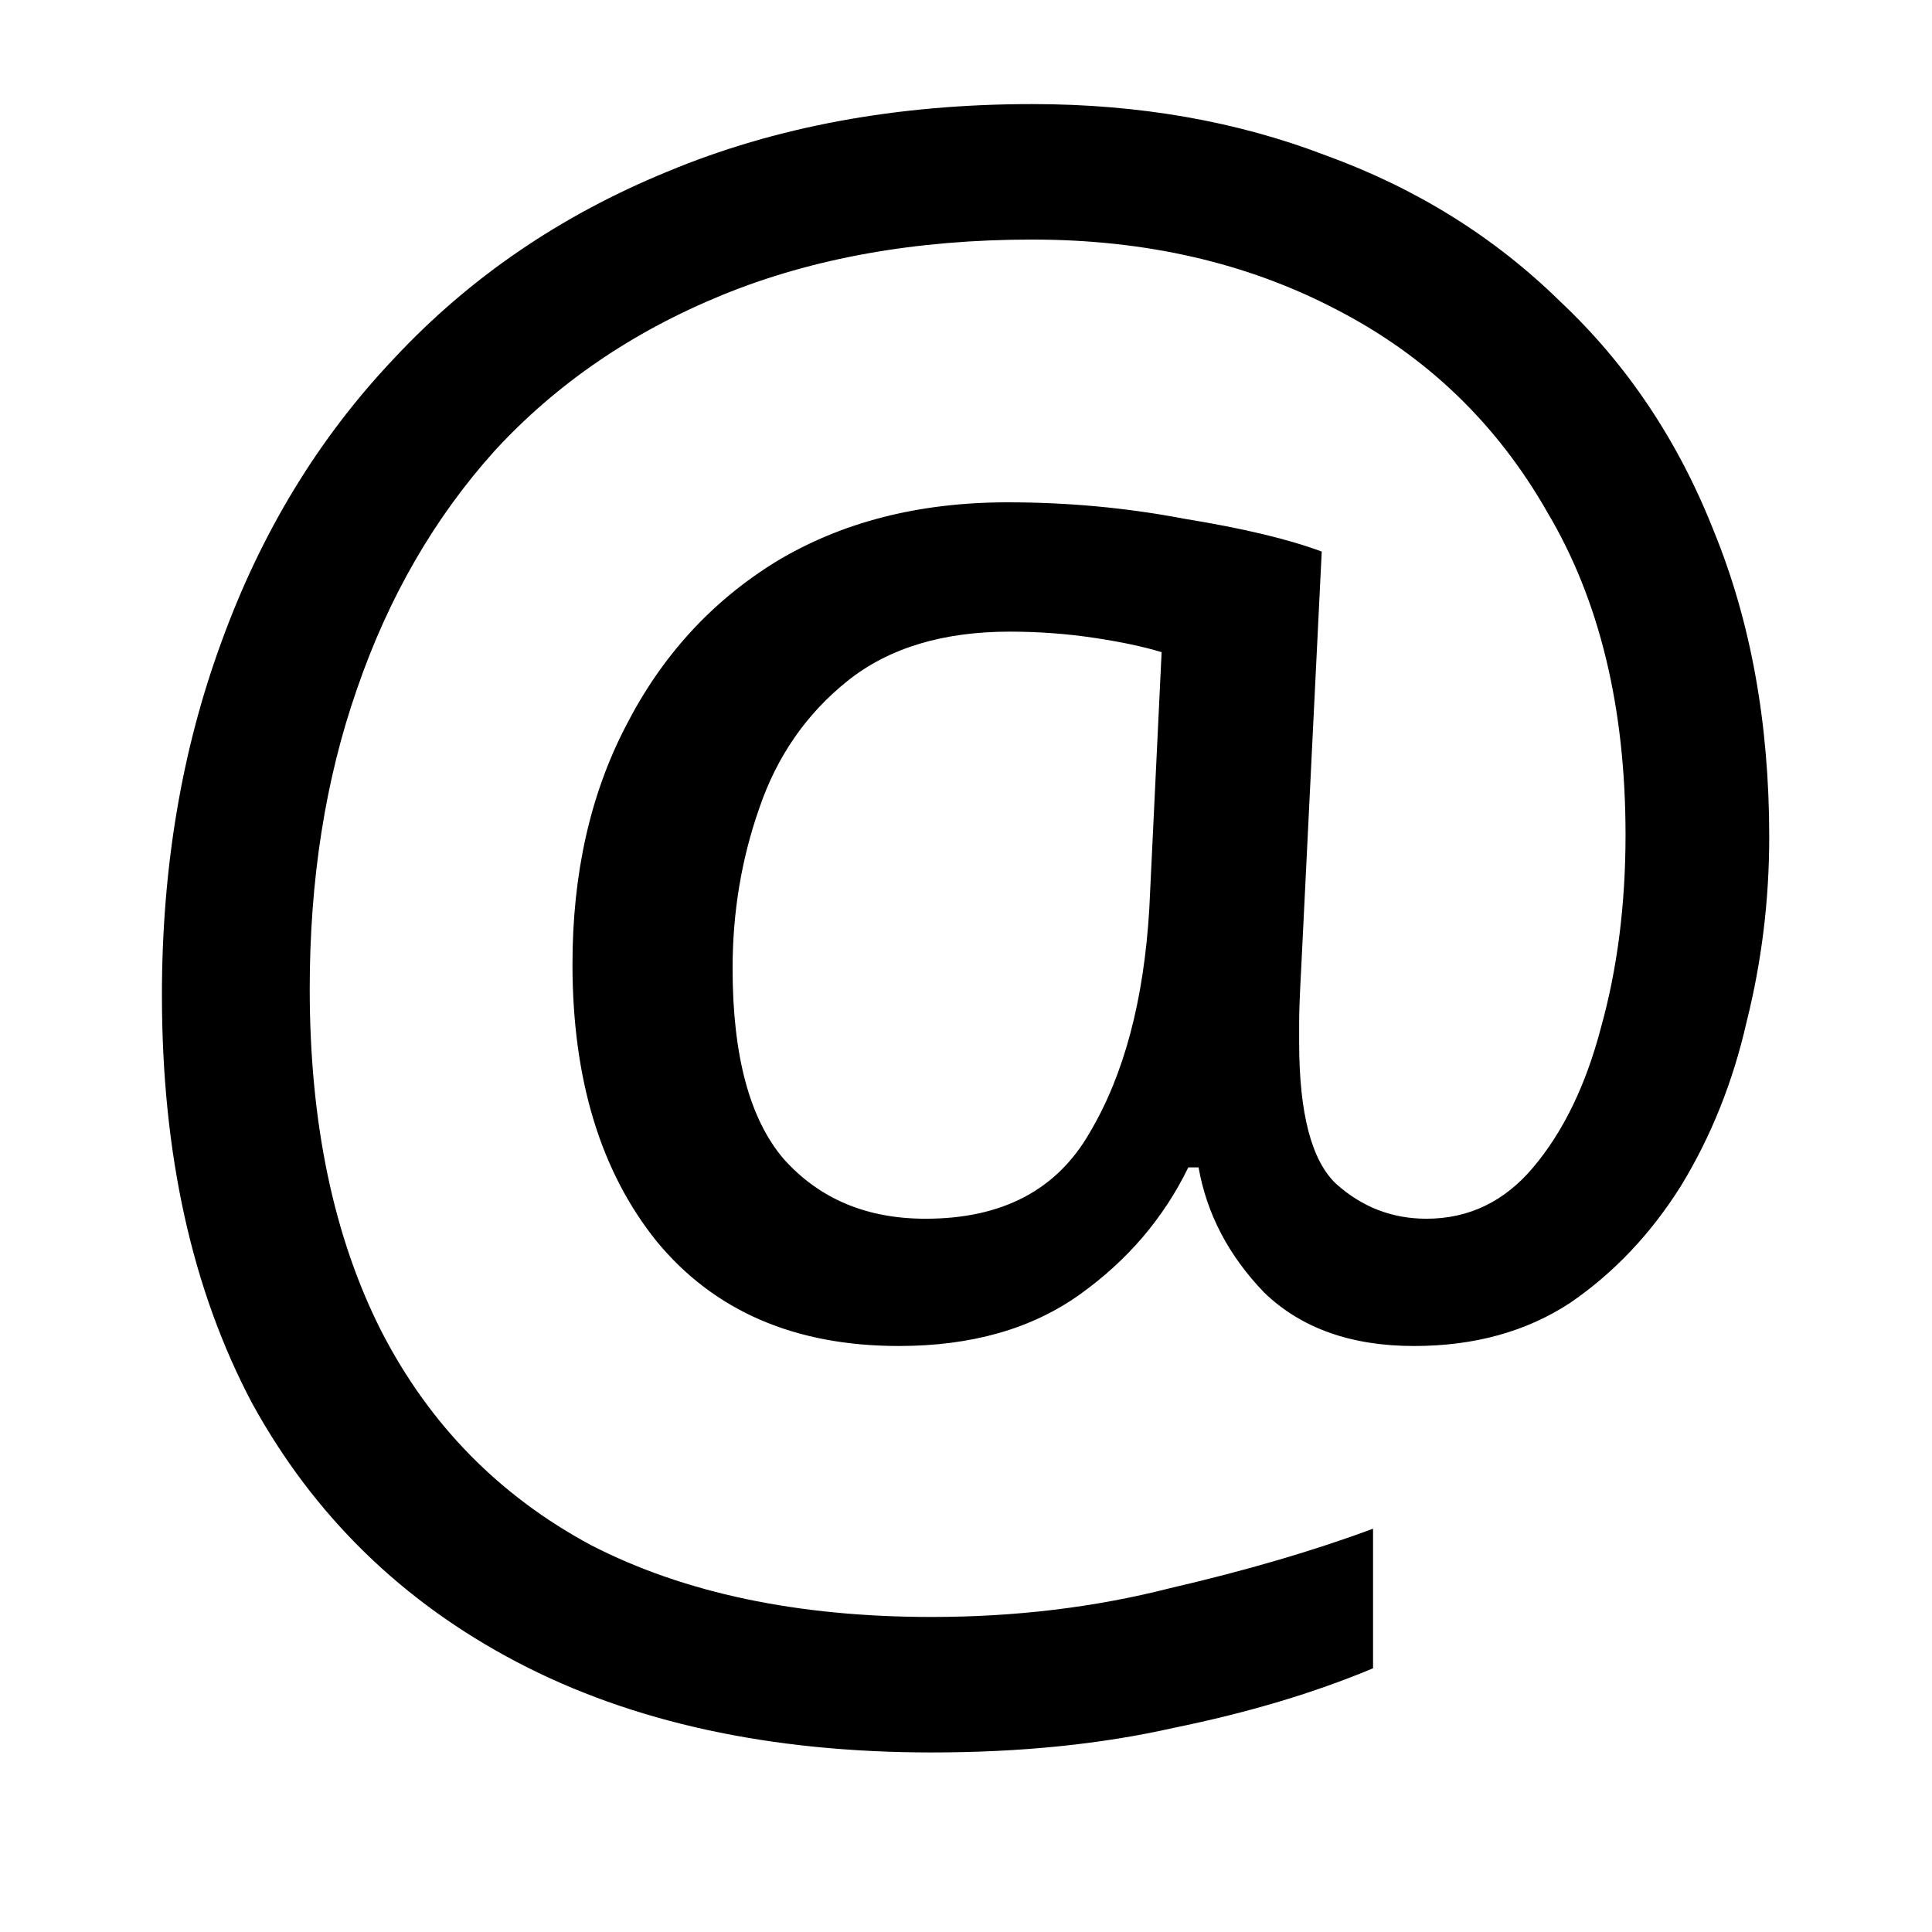 <svg
                          width="16"
                          height="16"
                          viewBox="0 0 16 16"
                          fill="none"
                          xmlns="http://www.w3.org/2000/svg">
                          <path
                            d="M14.652 6.931C14.652 7.452 14.59 7.962 14.465 8.461C14.352 8.96 14.17 9.413 13.921 9.821C13.672 10.218 13.366 10.541 13.003 10.79C12.64 11.028 12.21 11.147 11.711 11.147C11.19 11.147 10.776 11 10.47 10.705C10.175 10.399 9.994 10.053 9.926 9.668H9.841C9.637 10.087 9.337 10.439 8.94 10.722C8.543 11.005 8.045 11.147 7.444 11.147C6.583 11.147 5.914 10.858 5.438 10.28C4.973 9.702 4.741 8.937 4.741 7.985C4.741 7.237 4.888 6.58 5.183 6.013C5.478 5.435 5.891 4.982 6.424 4.653C6.968 4.324 7.608 4.16 8.345 4.16C8.844 4.16 9.331 4.205 9.807 4.296C10.294 4.375 10.674 4.466 10.946 4.568L10.776 8.019C10.765 8.223 10.759 8.37 10.759 8.461C10.759 8.54 10.759 8.597 10.759 8.631C10.759 9.22 10.861 9.611 11.065 9.804C11.28 9.997 11.53 10.093 11.813 10.093C12.164 10.093 12.459 9.951 12.697 9.668C12.946 9.373 13.133 8.988 13.258 8.512C13.394 8.025 13.462 7.492 13.462 6.914C13.462 5.86 13.247 4.97 12.816 4.245C12.397 3.508 11.813 2.947 11.065 2.562C10.328 2.177 9.49 1.984 8.549 1.984C7.586 1.984 6.73 2.137 5.982 2.443C5.234 2.749 4.605 3.18 4.095 3.735C3.596 4.29 3.217 4.948 2.956 5.707C2.695 6.455 2.565 7.282 2.565 8.189C2.565 9.3 2.763 10.246 3.16 11.028C3.557 11.799 4.135 12.388 4.894 12.796C5.665 13.193 6.605 13.391 7.716 13.391C8.407 13.391 9.065 13.312 9.688 13.153C10.323 13.006 10.884 12.841 11.371 12.66V13.816C10.884 14.02 10.334 14.184 9.722 14.309C9.121 14.445 8.453 14.513 7.716 14.513C6.379 14.513 5.234 14.264 4.282 13.765C3.33 13.266 2.599 12.552 2.089 11.623C1.59 10.682 1.341 9.555 1.341 8.24C1.341 7.186 1.505 6.211 1.834 5.316C2.163 4.409 2.639 3.627 3.262 2.97C3.885 2.301 4.639 1.786 5.523 1.423C6.418 1.049 7.427 0.862 8.549 0.862C9.433 0.862 10.243 1.004 10.98 1.287C11.728 1.559 12.374 1.961 12.918 2.494C13.473 3.015 13.898 3.65 14.193 4.398C14.499 5.146 14.652 5.99 14.652 6.931ZM6.067 8.019C6.067 8.744 6.209 9.271 6.492 9.6C6.787 9.929 7.178 10.093 7.665 10.093C8.3 10.093 8.753 9.855 9.025 9.379C9.308 8.903 9.473 8.285 9.518 7.526L9.62 5.401C9.473 5.356 9.286 5.316 9.059 5.282C8.832 5.248 8.6 5.231 8.362 5.231C7.807 5.231 7.359 5.367 7.019 5.639C6.679 5.911 6.435 6.262 6.288 6.693C6.141 7.112 6.067 7.554 6.067 8.019Z"
                            fill="currentColor"></path>
                        </svg>